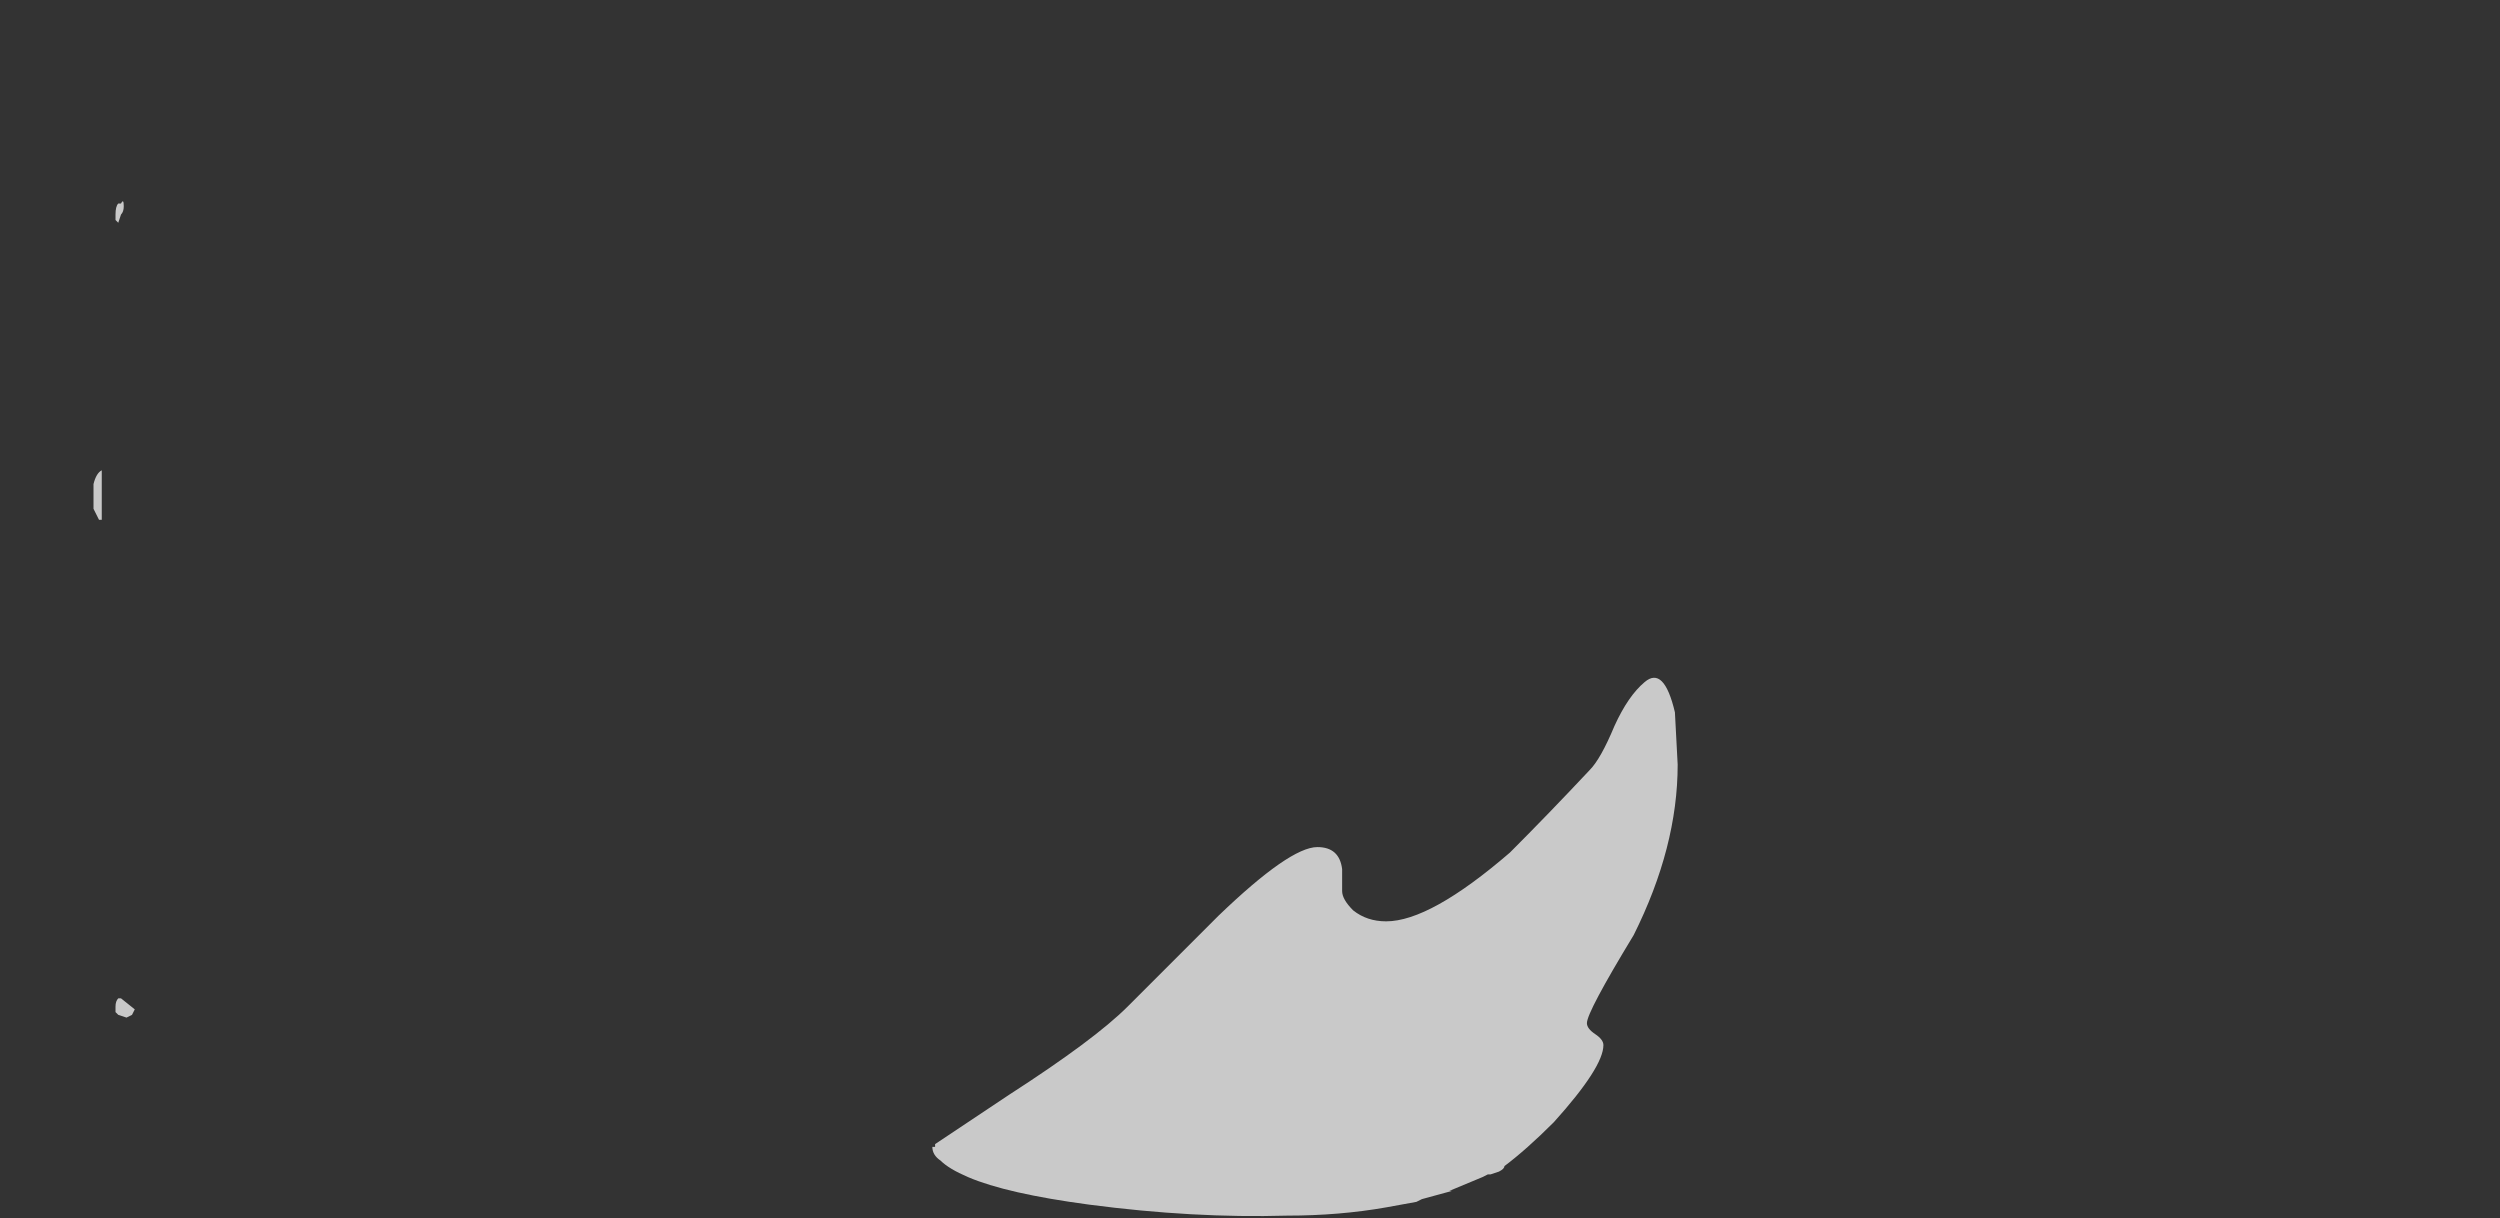 <?xml version="1.0" encoding="UTF-8" standalone="no"?>
<svg xmlns:ffdec="https://www.free-decompiler.com/flash" xmlns:xlink="http://www.w3.org/1999/xlink" ffdec:objectType="frame" height="155.05px" width="318.15px" xmlns="http://www.w3.org/2000/svg">
  <rect width="100%" height="100%" fill="#333333" stroke="none"/>
  <g transform="matrix(1.0, 0.0, 0.0, 1.0, 158.9, 144.2)">
    <use ffdec:characterId="1783" height="14.85" transform="matrix(7.0, 0.0, 0.0, 7.0, -147.0, -118.65)" width="0.75" xlink:href="#shape0"/>
    <use ffdec:characterId="1784" height="9.8" transform="matrix(7.0, 0.0, 0.0, 7.0, -40.25, -58.1)" width="13.55" xlink:href="#shape1"/>
  </g>
  <defs>
    <g id="shape0" transform="matrix(1.0, 0.0, 0.0, 1.0, 21.0, 16.95)">
      <path d="M-20.45 -16.85 Q-20.45 -16.75 -20.5 -16.7 L-20.55 -16.55 -20.6 -16.6 -20.6 -16.7 Q-20.6 -16.85 -20.55 -16.9 L-20.5 -16.9 Q-20.45 -17.0 -20.45 -16.85 M-20.85 -11.2 L-20.85 -11.15 -20.9 -11.15 Q-20.95 -11.25 -21.0 -11.35 L-21.0 -11.8 Q-20.95 -12.0 -20.85 -12.05 L-20.85 -11.2 M-20.25 -2.25 L-20.3 -2.15 -20.4 -2.1 -20.55 -2.15 -20.6 -2.2 -20.6 -2.3 Q-20.6 -2.4 -20.55 -2.45 L-20.5 -2.45 -20.25 -2.25" fill="#ffffff" fill-opacity="0.737" fill-rule="evenodd" stroke="none"/>
    </g>
    <g id="shape1" transform="matrix(1.0, 0.0, 0.0, 1.0, 5.75, 8.3)">
      <path d="M7.75 -7.65 L7.8 -6.7 Q7.8 -5.2 7.0 -3.6 6.15 -2.2 6.15 -2.0 6.15 -1.9 6.3 -1.8 6.45 -1.7 6.45 -1.6 6.45 -1.2 5.55 -0.2 5.05 0.3 4.65 0.6 4.65 0.65 4.55 0.7 L4.4 0.75 4.35 0.75 4.25 0.8 3.65 1.05 3.7 1.05 3.15 1.2 3.05 1.25 2.5 1.35 Q1.65 1.5 0.7 1.5 -1.0 1.55 -2.9 1.3 -4.4 1.1 -5.1 0.8 -5.45 0.65 -5.6 0.5 -5.75 0.4 -5.75 0.25 L-5.7 0.25 -5.7 0.2 -4.35 -0.7 Q-2.8 -1.7 -2.2 -2.3 L-0.55 -3.95 Q0.75 -5.2 1.25 -5.2 1.65 -5.2 1.7 -4.8 L1.7 -4.4 Q1.7 -4.25 1.9 -4.05 2.15 -3.85 2.5 -3.85 3.3 -3.85 4.75 -5.1 5.45 -5.8 6.2 -6.6 6.4 -6.8 6.65 -7.4 6.9 -7.95 7.2 -8.2 7.55 -8.5 7.75 -7.65" fill="#ffffff" fill-opacity="0.737" fill-rule="evenodd" stroke="none"/>
    </g>
  </defs>
</svg>
